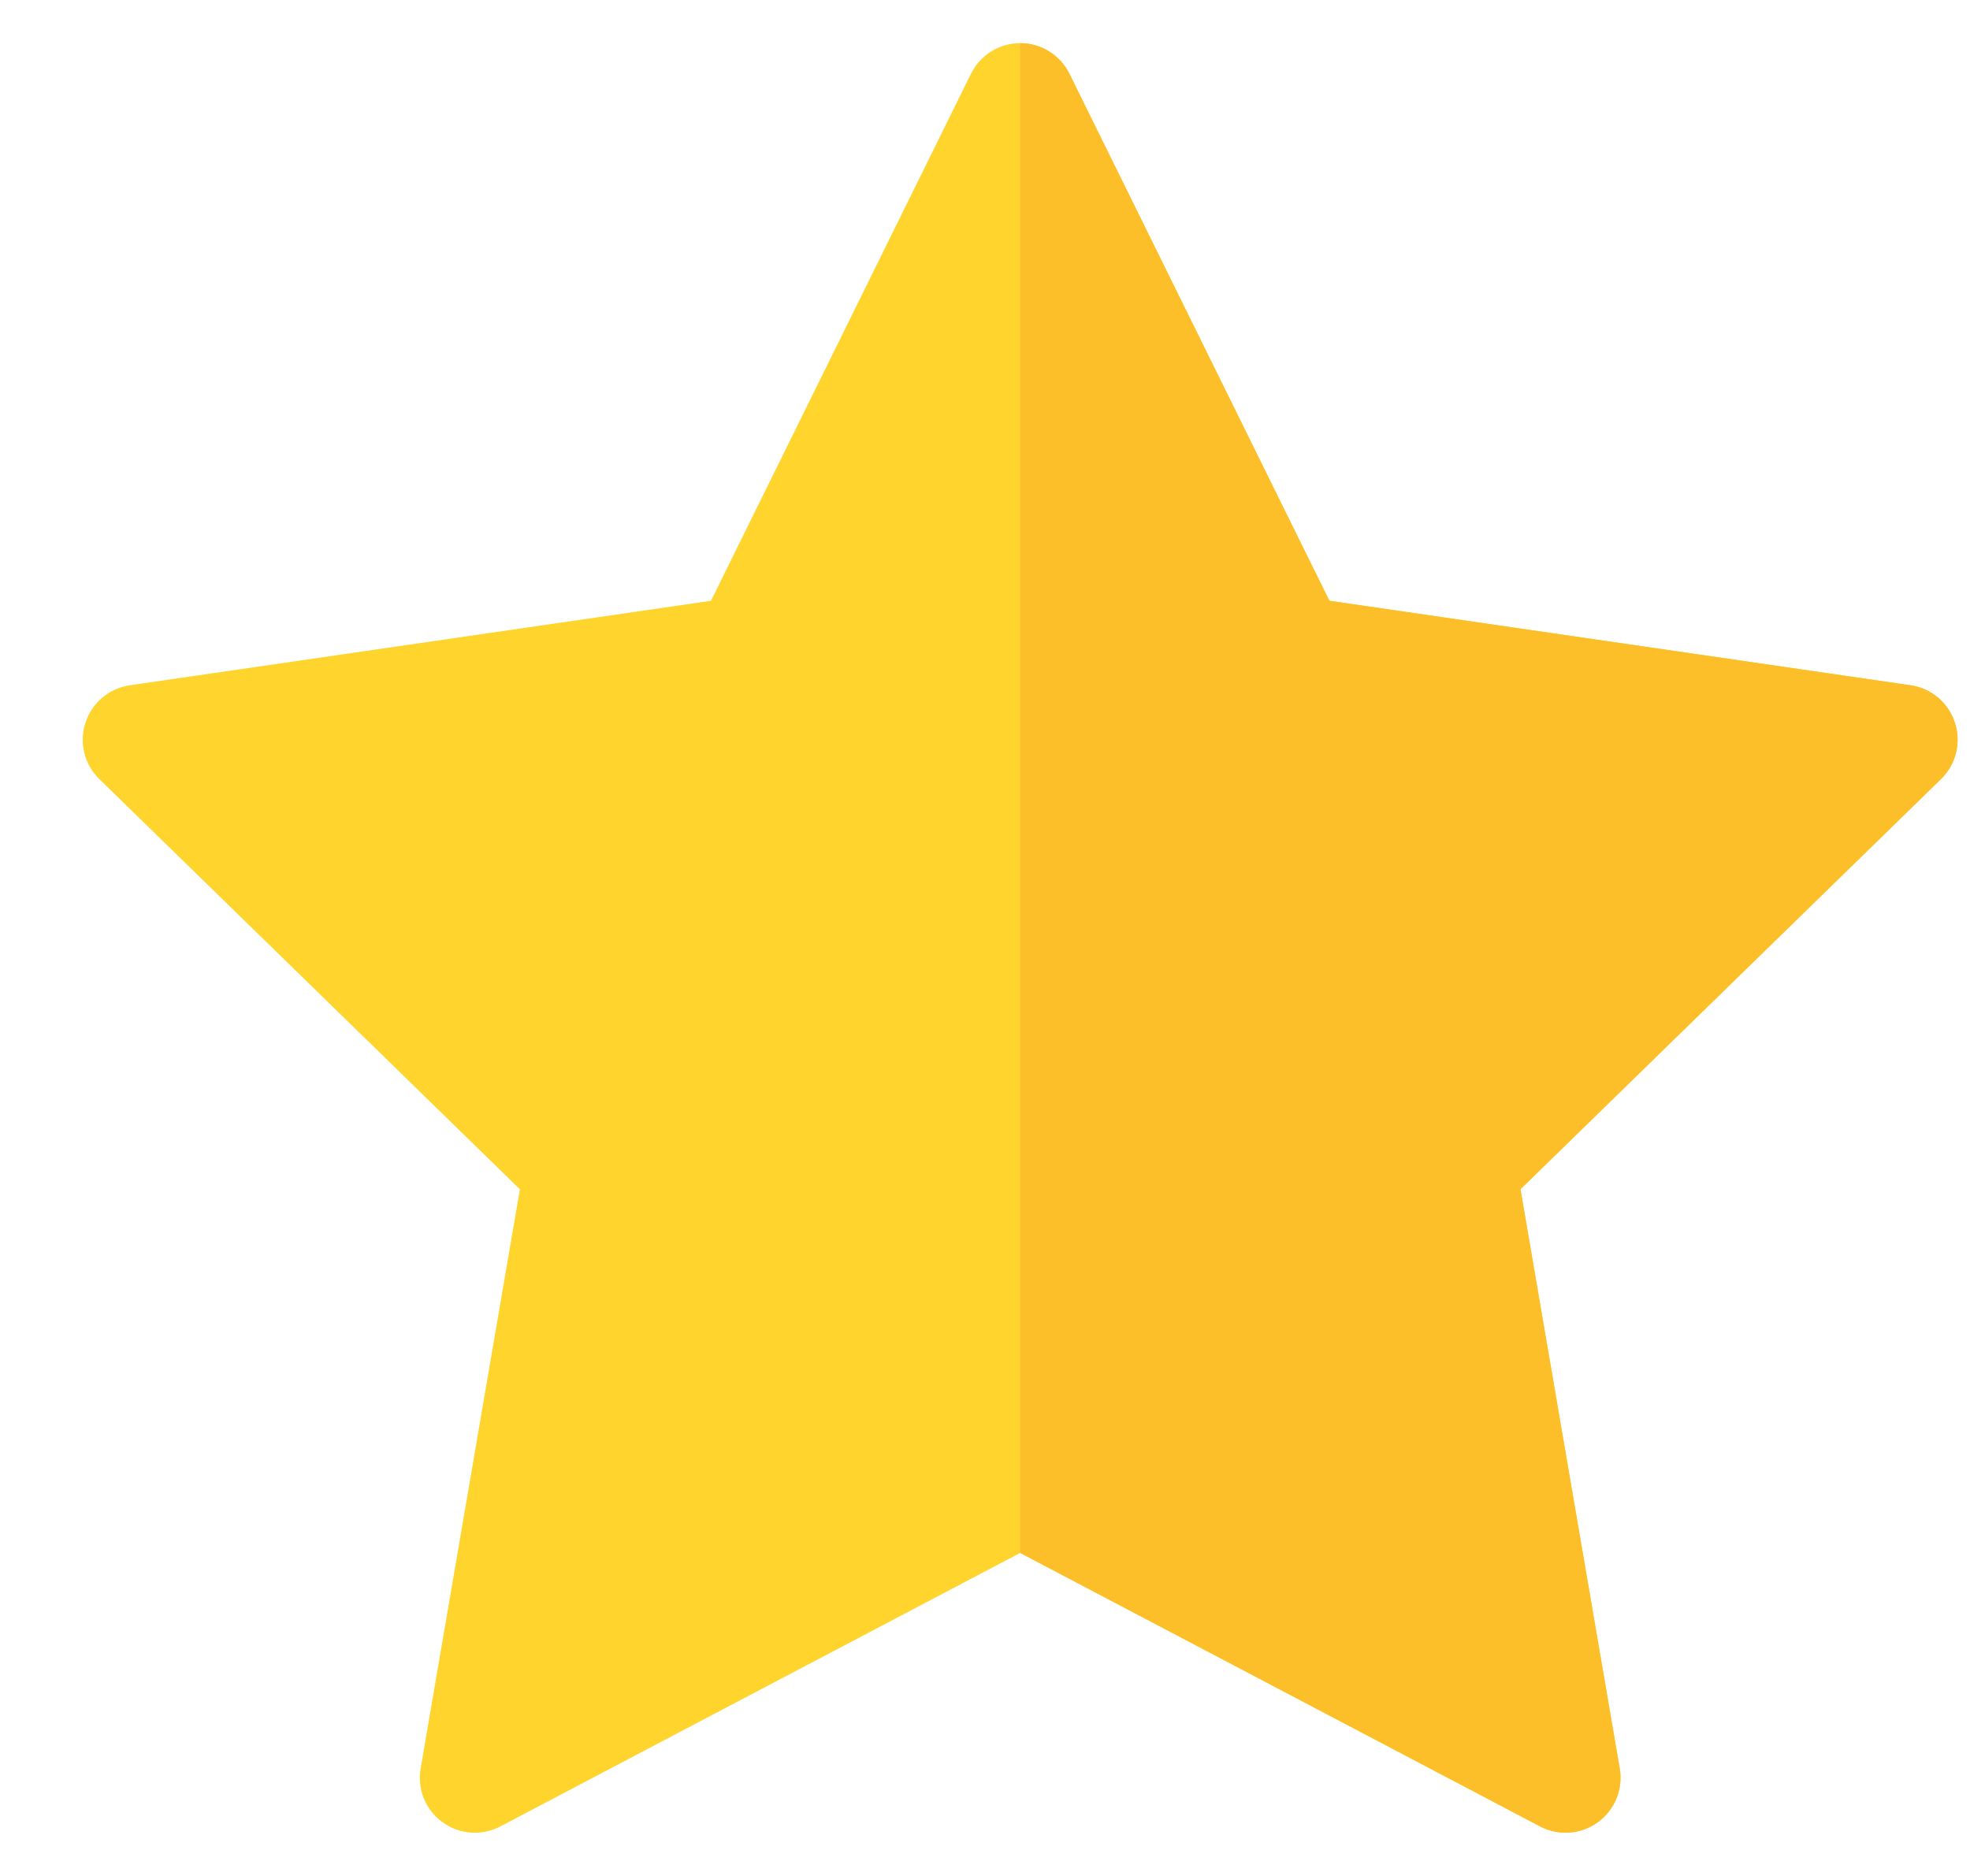 <svg width="21" height="20" viewBox="0 0 21 20" fill="none" xmlns="http://www.w3.org/2000/svg">
<g clip-path="url(#clip0)">
<path d="M20.839 7.705C20.77 7.493 20.587 7.338 20.367 7.306L14.171 6.405L11.4 0.787C11.301 0.587 11.098 0.46 10.875 0.46C10.652 0.46 10.449 0.587 10.35 0.787L7.579 6.405L1.383 7.306C1.163 7.338 0.979 7.493 0.911 7.705C0.842 7.917 0.899 8.15 1.059 8.306L5.542 12.679L4.484 18.854C4.446 19.074 4.536 19.296 4.717 19.427C4.897 19.558 5.136 19.576 5.333 19.472L10.875 16.556L16.416 19.472C16.502 19.517 16.596 19.539 16.689 19.539C16.81 19.539 16.931 19.501 17.033 19.427C17.213 19.296 17.304 19.074 17.266 18.854L16.208 12.679L20.691 8.306C20.851 8.15 20.908 7.917 20.839 7.705Z" fill="#FED42D"/>
<path d="M20.839 7.705C20.77 7.492 20.587 7.338 20.367 7.306L14.171 6.405L11.4 0.787C11.302 0.587 11.098 0.46 10.875 0.46V16.556L16.417 19.471C16.502 19.516 16.596 19.538 16.689 19.538C16.81 19.538 16.931 19.501 17.033 19.427C17.213 19.296 17.304 19.073 17.266 18.854L16.208 12.678L20.691 8.305C20.851 8.15 20.908 7.917 20.839 7.705Z" fill="#FCBF29"/>
</g>
<defs>
<clipPath id="clip0">
<rect width="19.986" height="20" fill="white" transform="translate(0.882)"/>
</clipPath>
</defs>
</svg>
